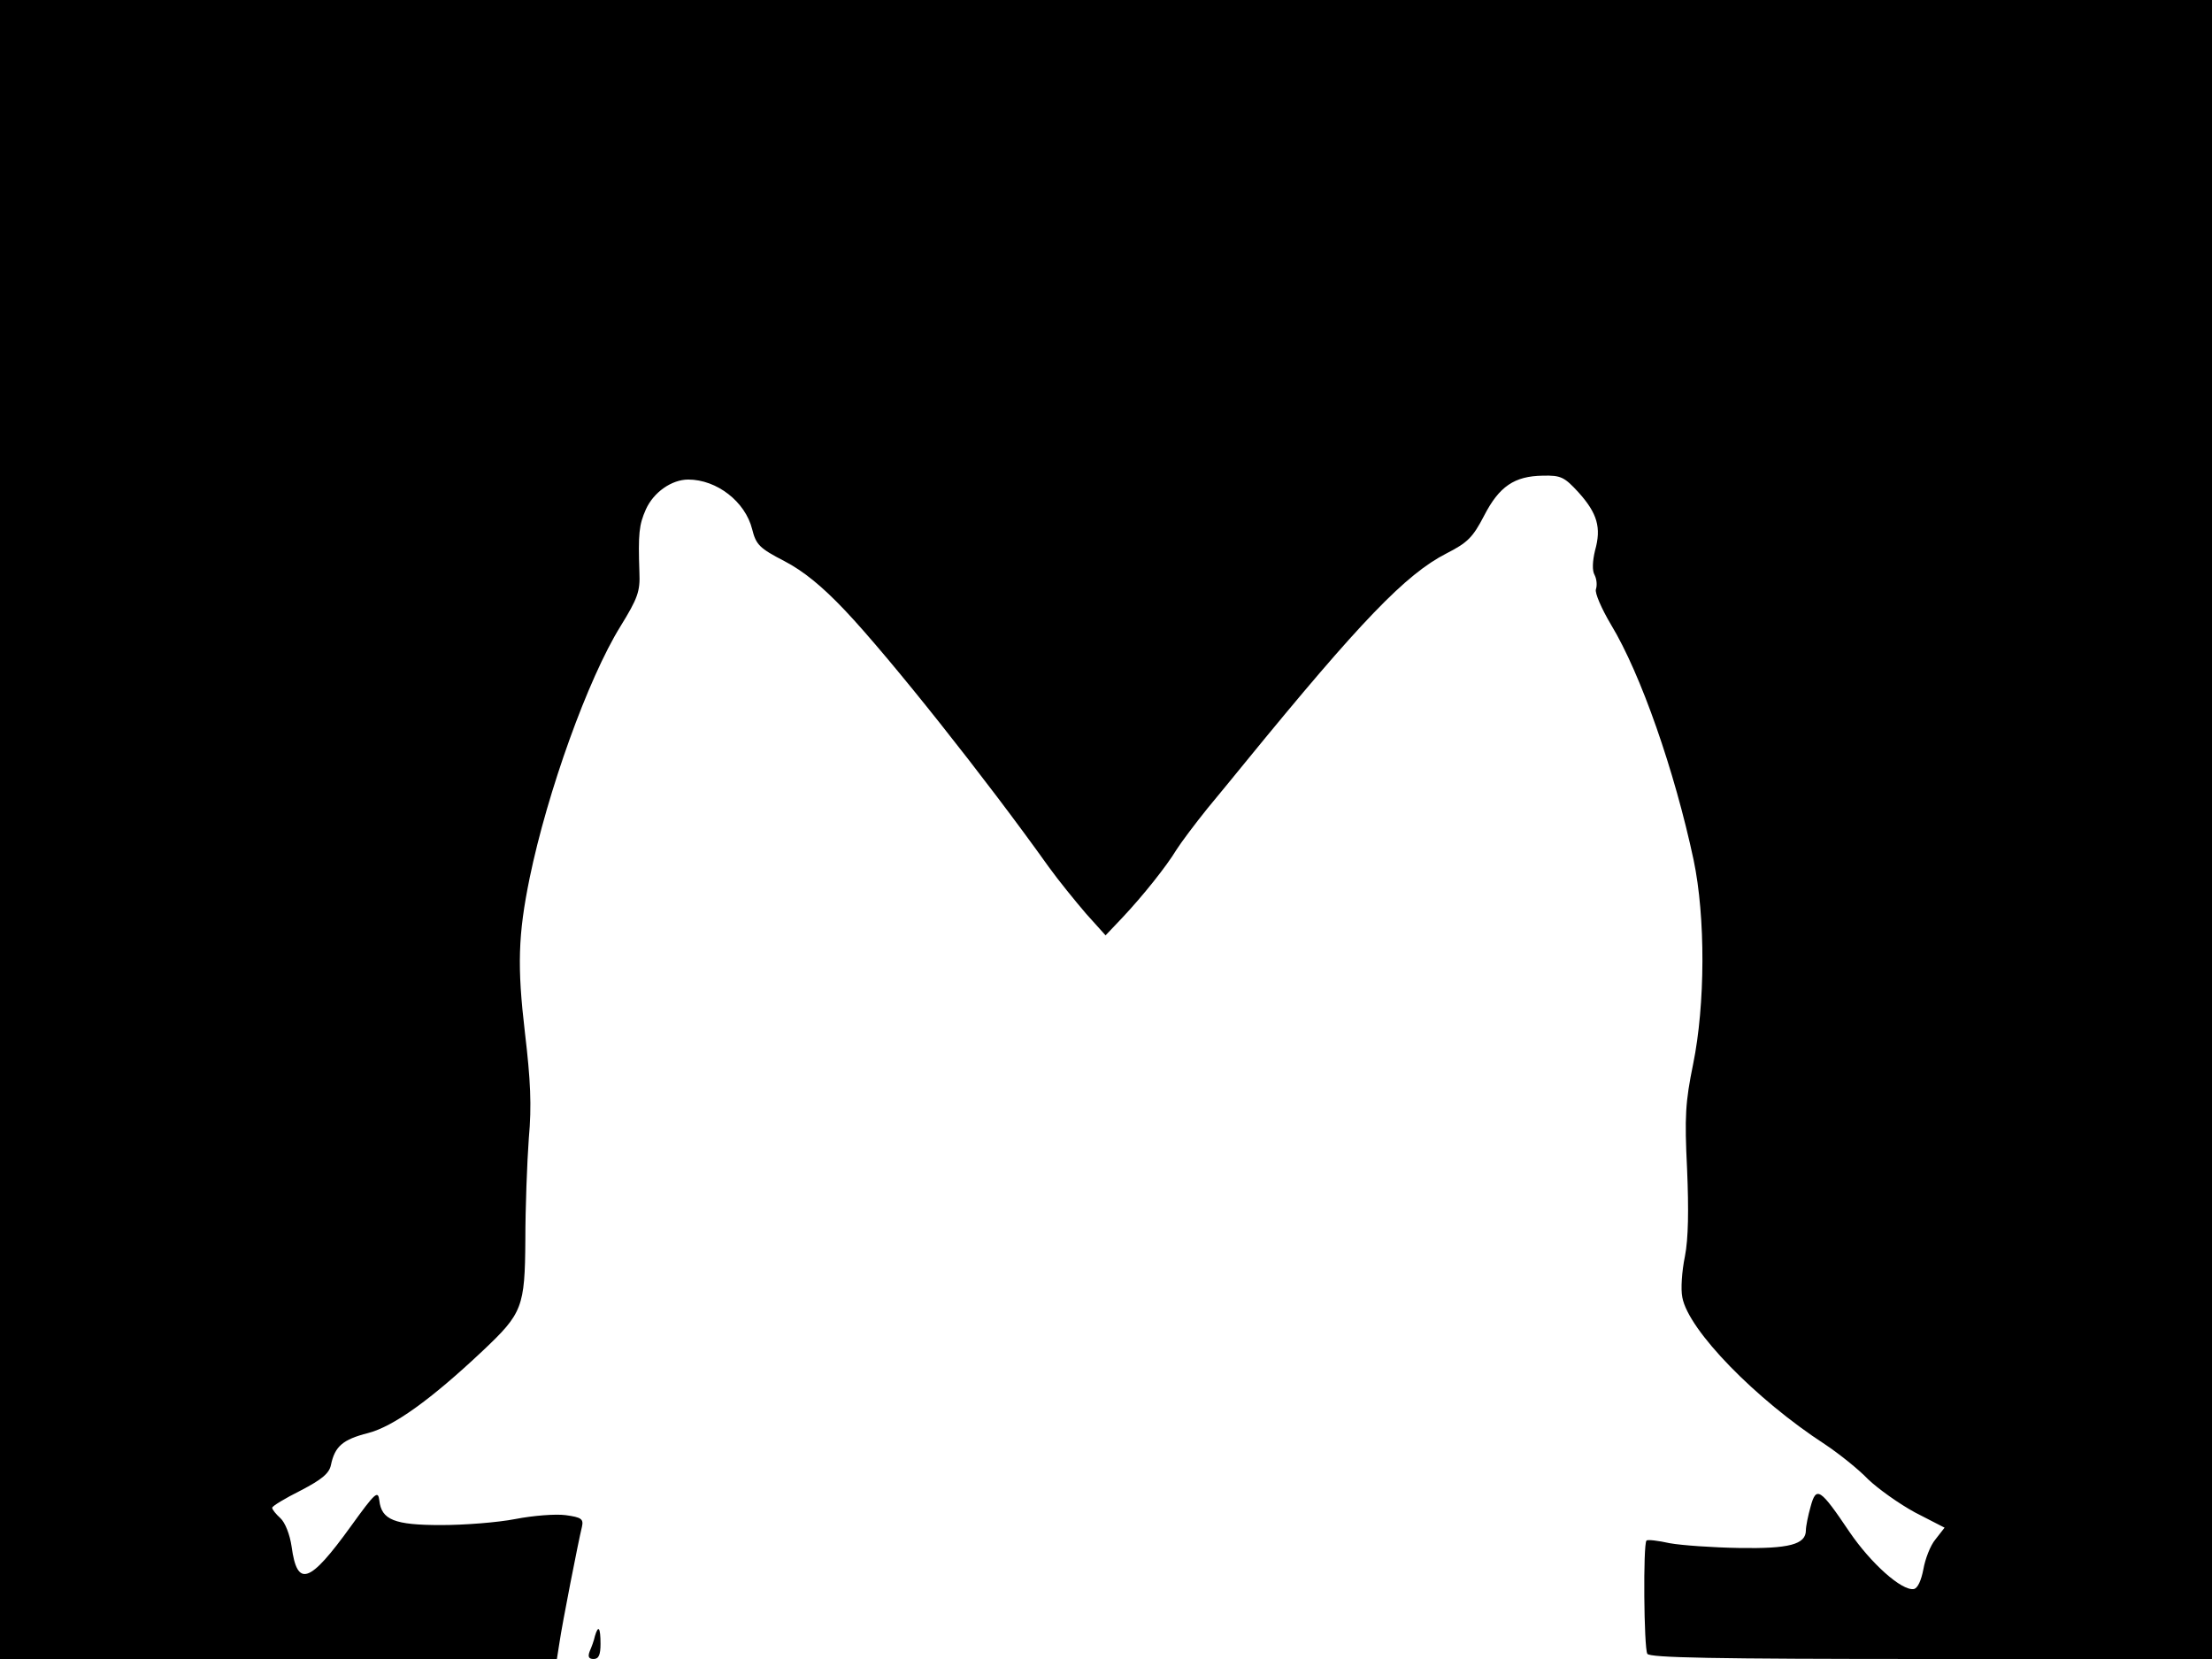 <svg xmlns="http://www.w3.org/2000/svg" width="682.667" height="512" version="1.0" viewBox="0 0 512 384"><path d="M0 192v192h128.9l.6-3.8c.6-4.2 4.4-23.6 5.2-26.8.4-1.8-.1-2.2-3.8-2.7-2.3-.3-7.5.1-11.6.9s-11.8 1.4-17.2 1.4c-10.8 0-13.8-1.2-14.3-5.7-.3-2.4-.9-1.9-6.6 6-9.6 13.3-12.4 14.2-13.7 4.7-.4-2.8-1.5-5.6-2.6-6.6-1-.9-1.9-2-1.9-2.4s3-2.2 6.6-4c5-2.6 6.6-4 7-5.9.9-4.3 2.7-5.9 8.6-7.4 5.8-1.5 14.4-7.6 26.6-19.1 9.1-8.6 9.7-10 9.8-25.6 0-7.4.4-18 .8-23.5.7-7.6.4-13.5-.9-24.5-1.8-15.3-1.6-22.6 1.1-35.8 4.1-19.9 13.5-46.1 21-58.2 4-6.5 4.6-8.1 4.4-12.5-.3-9-.1-11 1.5-14.6 1.8-4 6-6.9 9.8-6.9 6.6 0 13.2 5.1 14.8 11.5.9 3.6 1.7 4.4 7.5 7.4 4.4 2.3 8.7 5.8 14 11.4 10.4 11 32.7 39.1 47.1 59.3 2.3 3.2 6.3 8.1 8.7 10.9l4.5 5 3.8-4c4.9-5.2 10.3-12 12.6-15.8 1-1.6 4.3-6 7.2-9.6 3-3.6 6.9-8.4 8.7-10.6 26.7-32.7 37.2-43.6 46.6-48.4 4.9-2.5 6.1-3.7 8.7-8.7 3.5-6.8 7-9.2 13.6-9.3 4.2-.1 5 .3 8.3 3.9 4.3 4.8 5.3 8.1 3.8 13.4-.6 2.5-.7 4.7-.1 5.7.5 1 .6 2.4.3 3.3-.3.8 1.3 4.5 3.5 8.2 6.9 11.4 14.7 33.8 19.1 54.4 2.8 13.3 2.7 33.6-.1 47.3-1.8 8.8-2 12.1-1.4 24.3.4 9.5.3 16.1-.5 20.2-.7 3.4-1 7.6-.6 9.5 1.4 7.6 17 23.6 33 34 3.3 2.2 7.8 5.8 10 8.1 2.3 2.2 7.2 5.7 10.9 7.7l6.8 3.5-2.1 2.7c-1.2 1.4-2.4 4.6-2.8 6.9-.5 2.6-1.3 4.4-2.2 4.6-2.8.5-10-6-14.9-13.2-6.8-10.1-7.7-10.7-9-5.9-.6 2.1-1.1 4.6-1.1 5.5 0 3.3-3.9 4.3-15.5 4.1-6-.1-13.2-.6-16-1.1-2.7-.6-5.2-.9-5.4-.6-.8.8-.6 24.9.2 26.2.6.9 14.9 1.2 65.8 1.2H512V0H0z"/><path d="M137.7 378.7c-.2 1-.8 2.6-1.2 3.5-.5 1.3-.2 1.8.9 1.8 1.2 0 1.6-1 1.6-3.5 0-3.8-.5-4.5-1.3-1.8"/></svg>